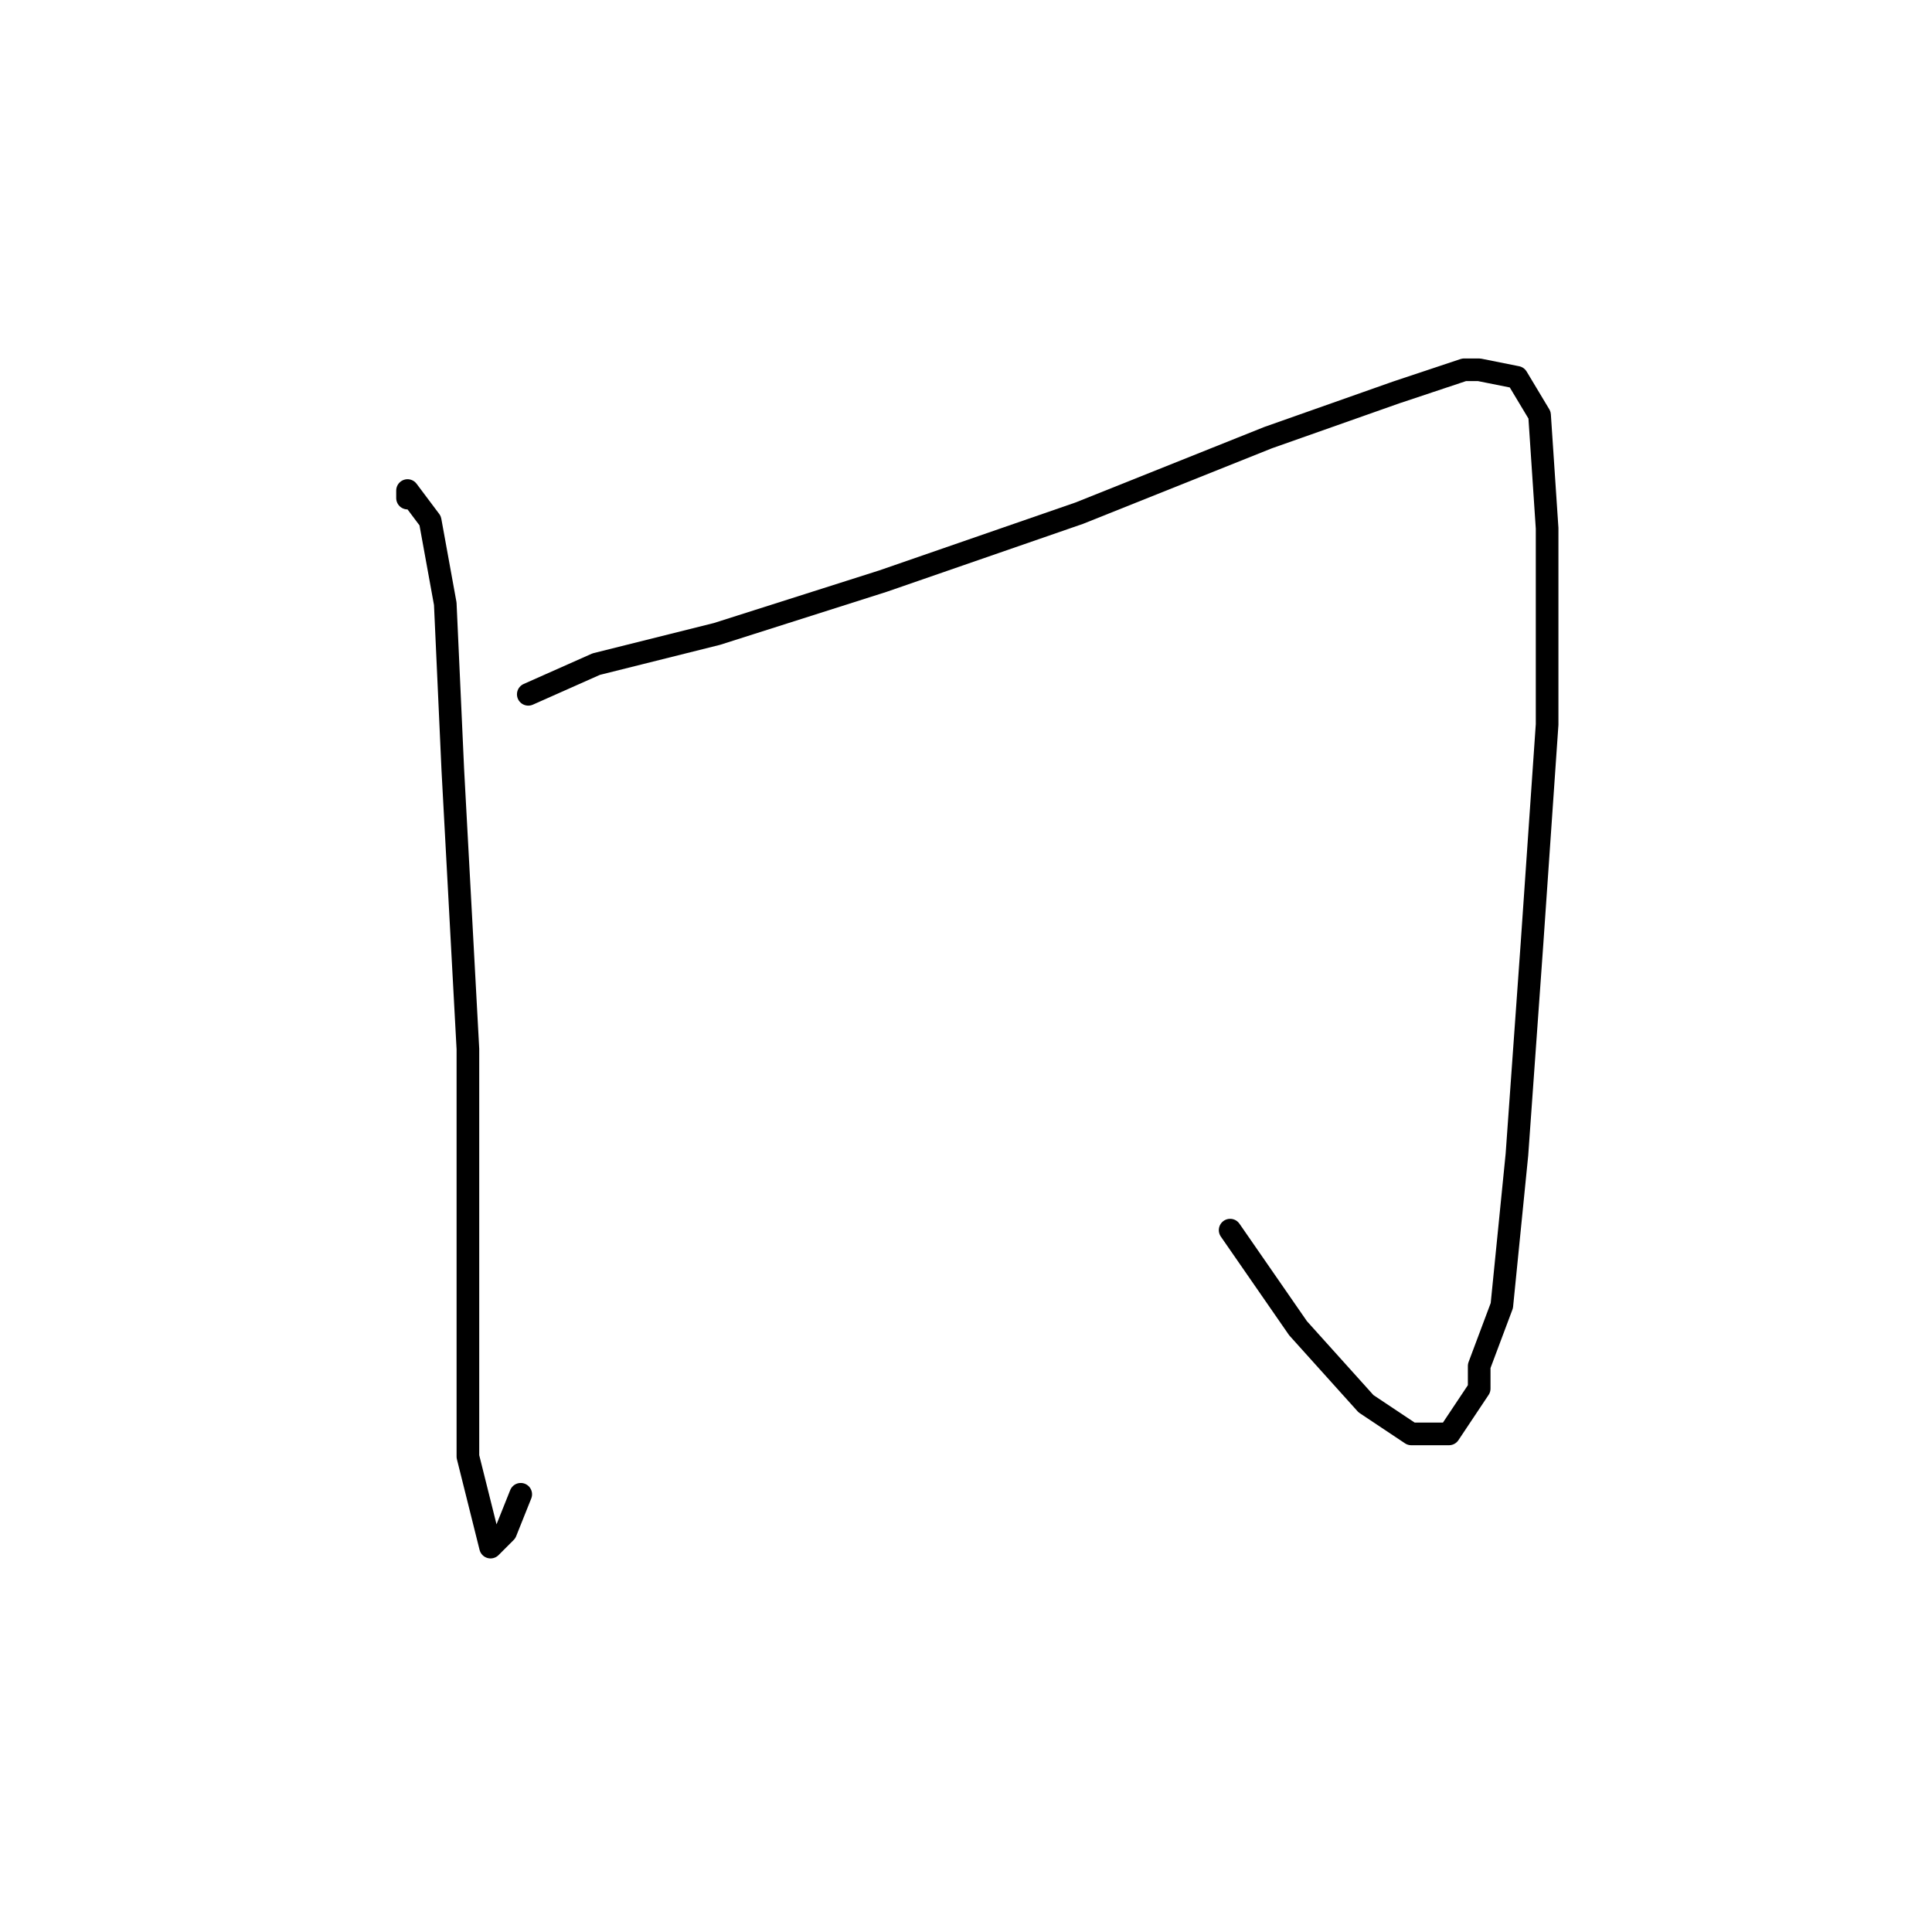 <?xml version="1.0" standalone="no"?>
    <svg width="256" height="256" xmlns="http://www.w3.org/2000/svg" version="1.1">
    <polyline stroke="black" stroke-width="3" stroke-linecap="round" fill="transparent" stroke-linejoin="round" points="54 66 54 65 57 69 59 80 60 102 62 139 62 175 62 193 64 201 65 205 67 203 69 198 69 198 " />
        <polyline stroke="black" stroke-width="3" stroke-linecap="round" fill="transparent" stroke-linejoin="round" points="70 92 79 88 95 84 117 77 143 68 168 58 185 52 194 49 196 49 201 50 204 55 205 70 205 96 203 125 201 153 199 173 196 181 196 184 192 190 187 190 181 186 172 176 163 163 163 163 " />
        </svg>